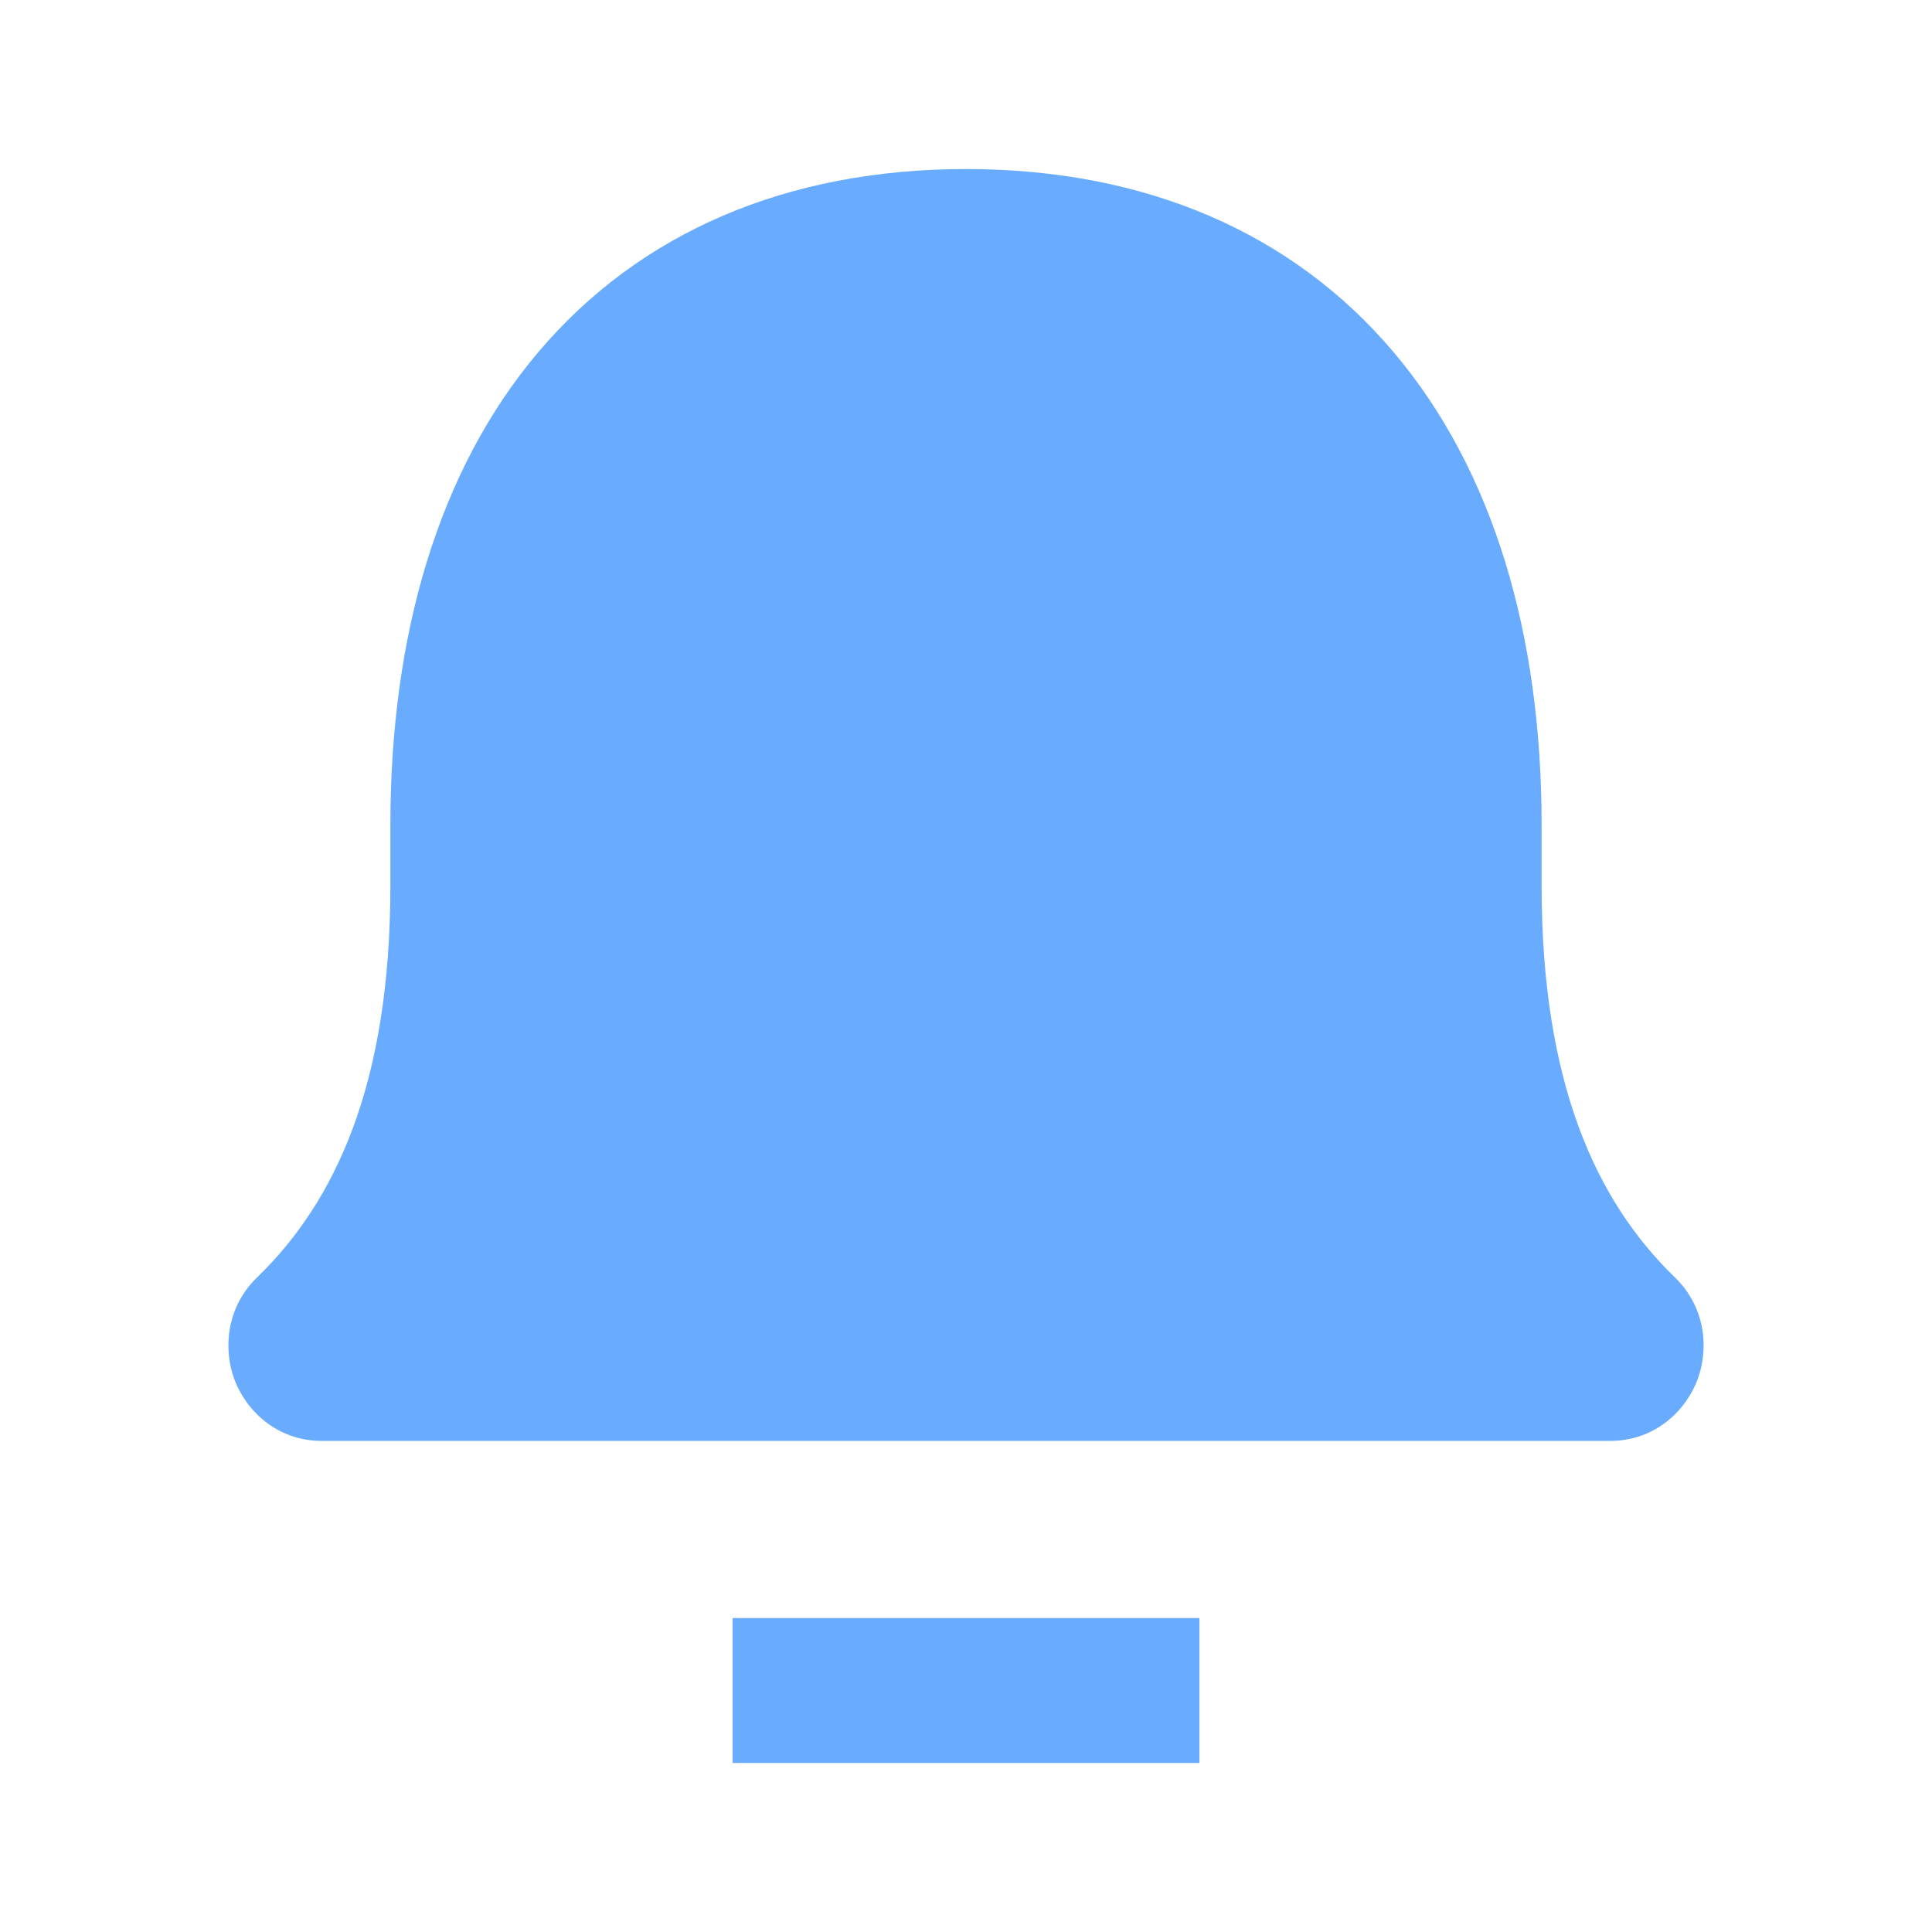 <svg width="16" height="16" viewBox="0 0 16 16" fill="none" xmlns="http://www.w3.org/2000/svg">
<path fill-rule="evenodd" clip-rule="evenodd" d="M8 1.4C6.516 1.4 5.297 1.925 4.458 2.916C3.632 3.893 3.233 5.255 3.233 6.833L3.233 7.333C3.233 8.977 2.778 9.95 2.129 10.579C1.875 10.825 1.848 11.166 1.939 11.418C2.032 11.673 2.285 11.933 2.666 11.933H13.334C13.715 11.933 13.968 11.673 14.061 11.418C14.152 11.166 14.125 10.825 13.871 10.579C13.222 9.95 12.767 8.977 12.767 7.333L12.767 6.833C12.767 5.255 12.368 3.893 11.541 2.916C10.703 1.925 9.483 1.4 8 1.4Z" fill="#69ACFF"/>
<path d="M6.067 13.4V14.6H9.933V13.4H6.067Z" fill="#69ACFF"/>
</svg>
